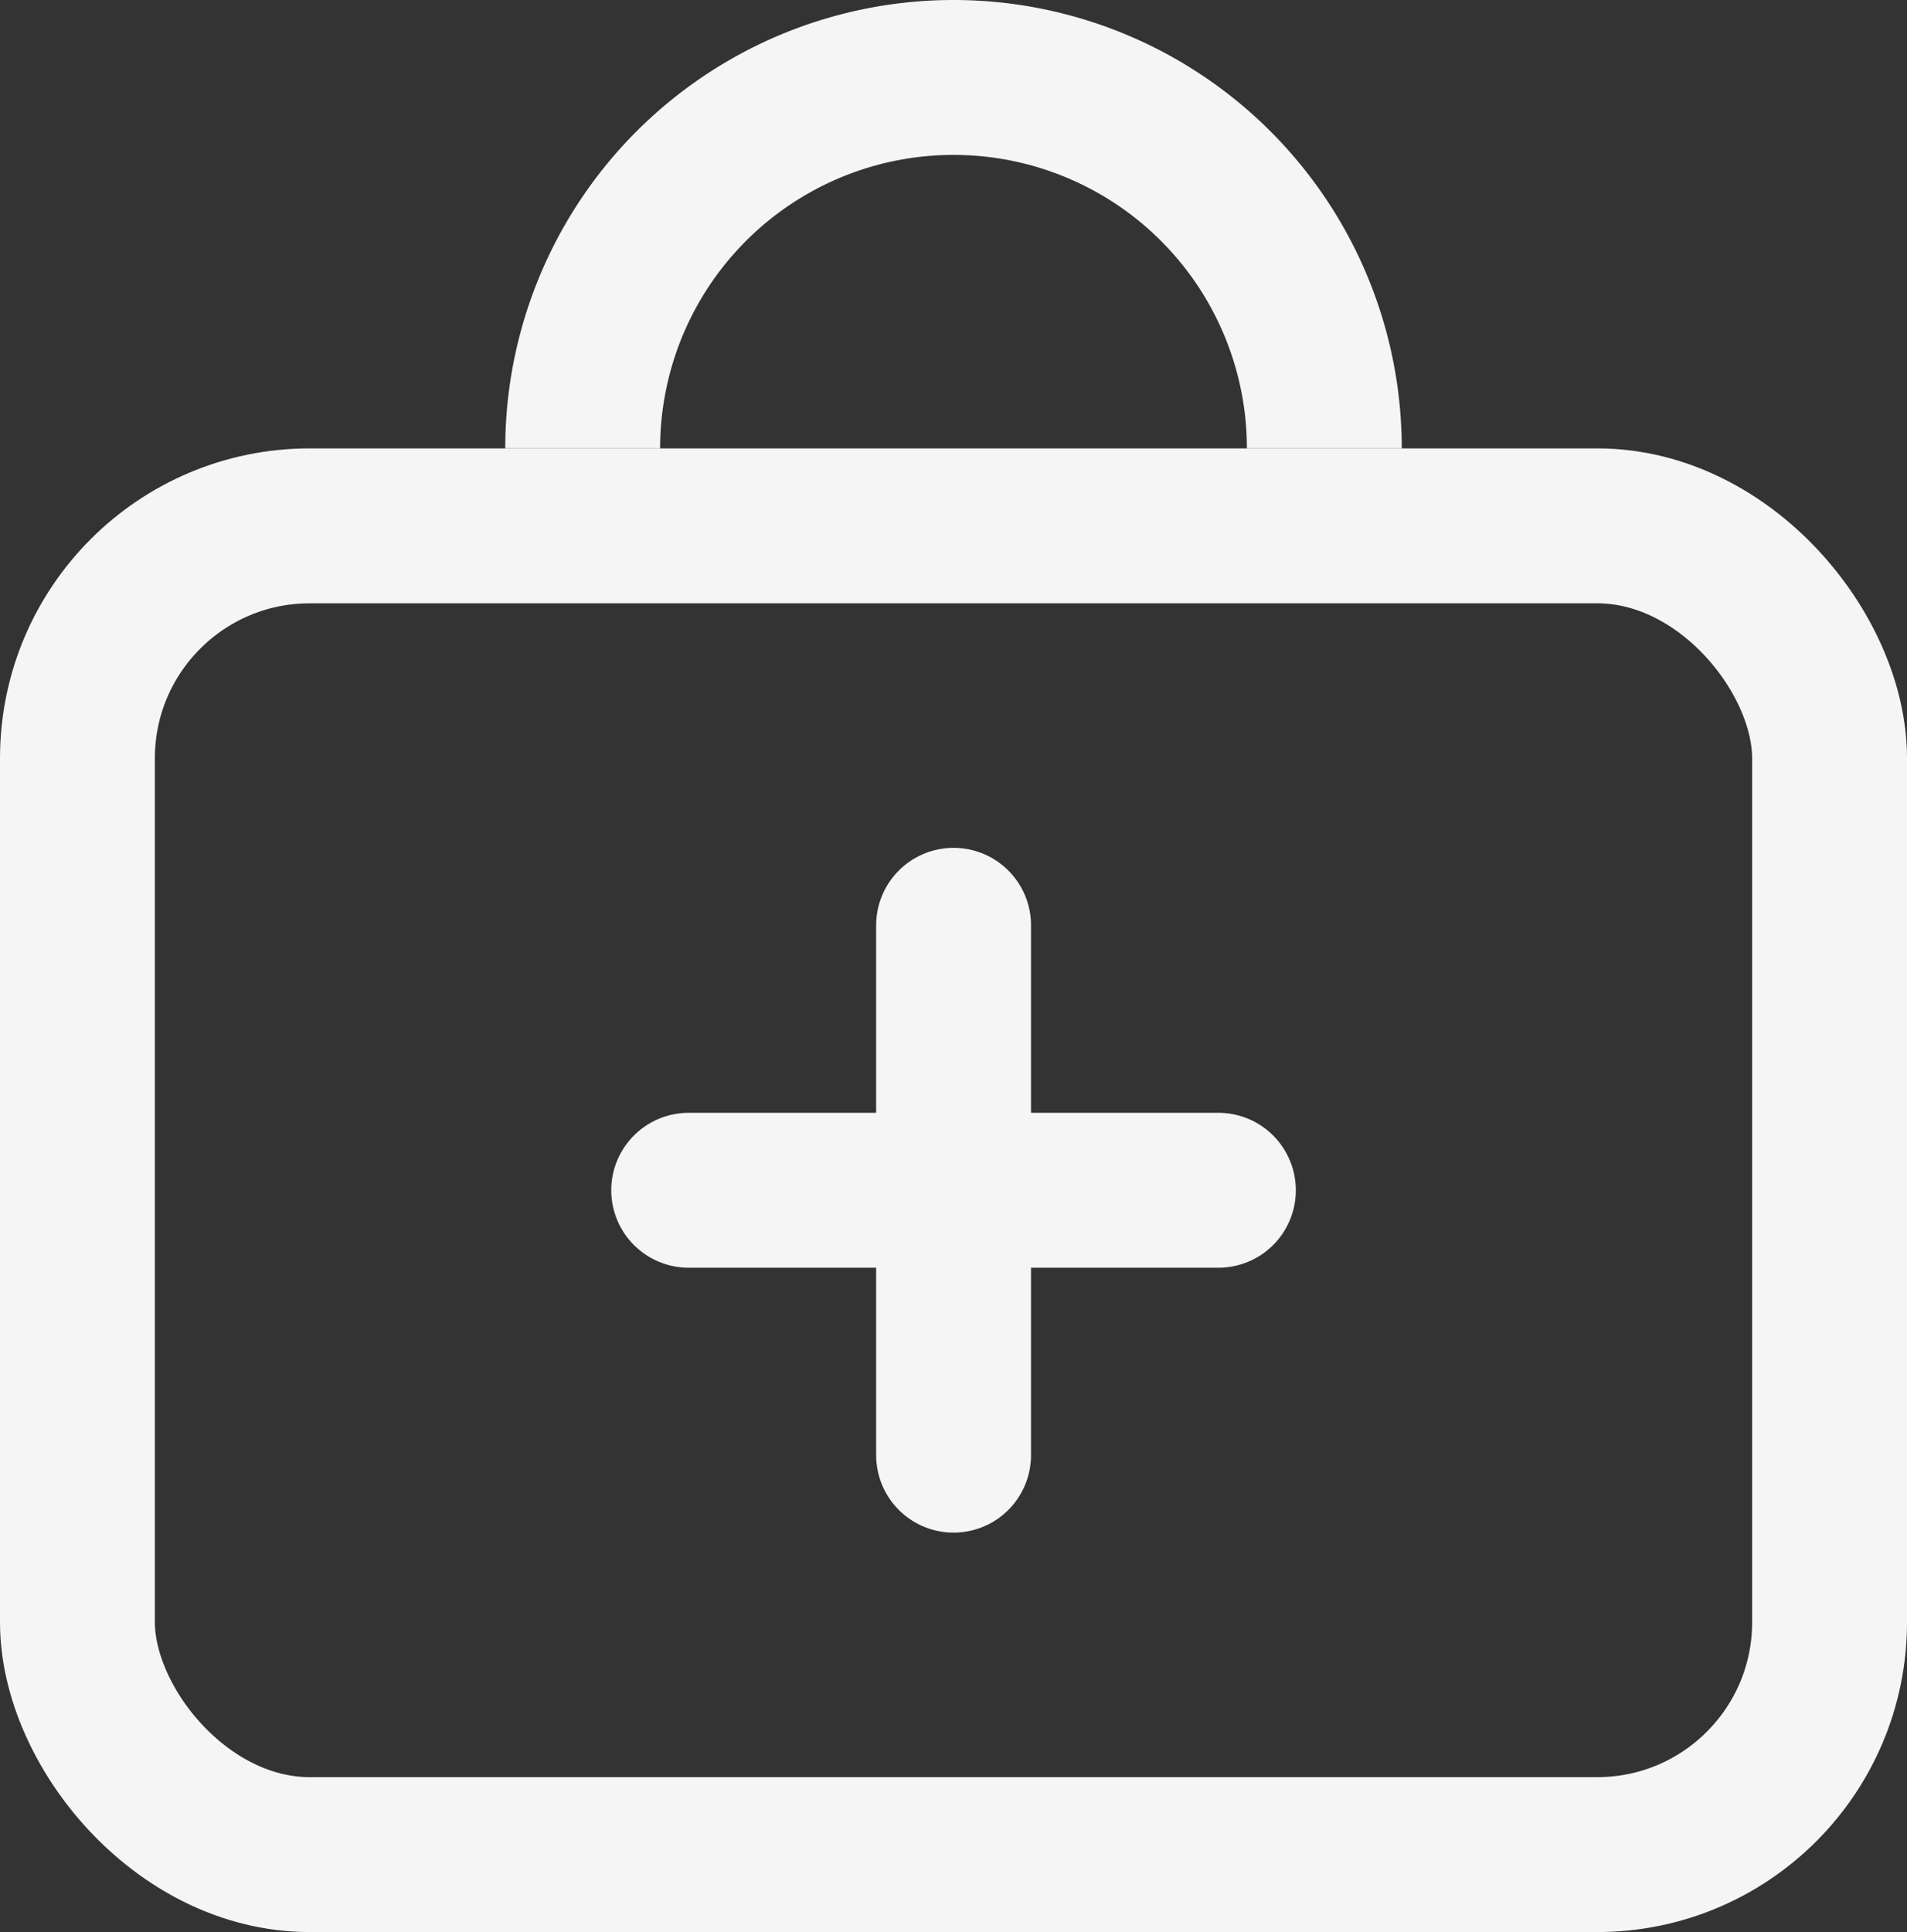 <svg height="24.944" viewBox="0 0 24.628 24.944" width="24.628" xmlns="http://www.w3.org/2000/svg"><rect x="0" y="0" width="24.628" height="24.944" fill="#333333" stroke="none"/><g fill="none" stroke="#f5f5f5" stroke-width="2" transform="translate(0 1)"><g stroke-linecap="round" stroke-linejoin="round"><rect height="19.155" rx="4" stroke="none" width="24.628" y="4.789"/><rect fill="none" height="17.155" rx="3" width="22.628" x="1" y="5.789"/></g><path d="m9.578 0a4.789 4.789 0 0 1 -4.789 4.789 4.789 4.789 0 0 1 -4.789-4.789" transform="matrix(-1 0 0 -1 17.103 4.789)"/><g stroke-linecap="round"><path d="m12.315 10.946v6.841"/><path d="m0 0v6.841" transform="matrix(0 1 -1 0 15.735 14.367)"/></g></g></svg>